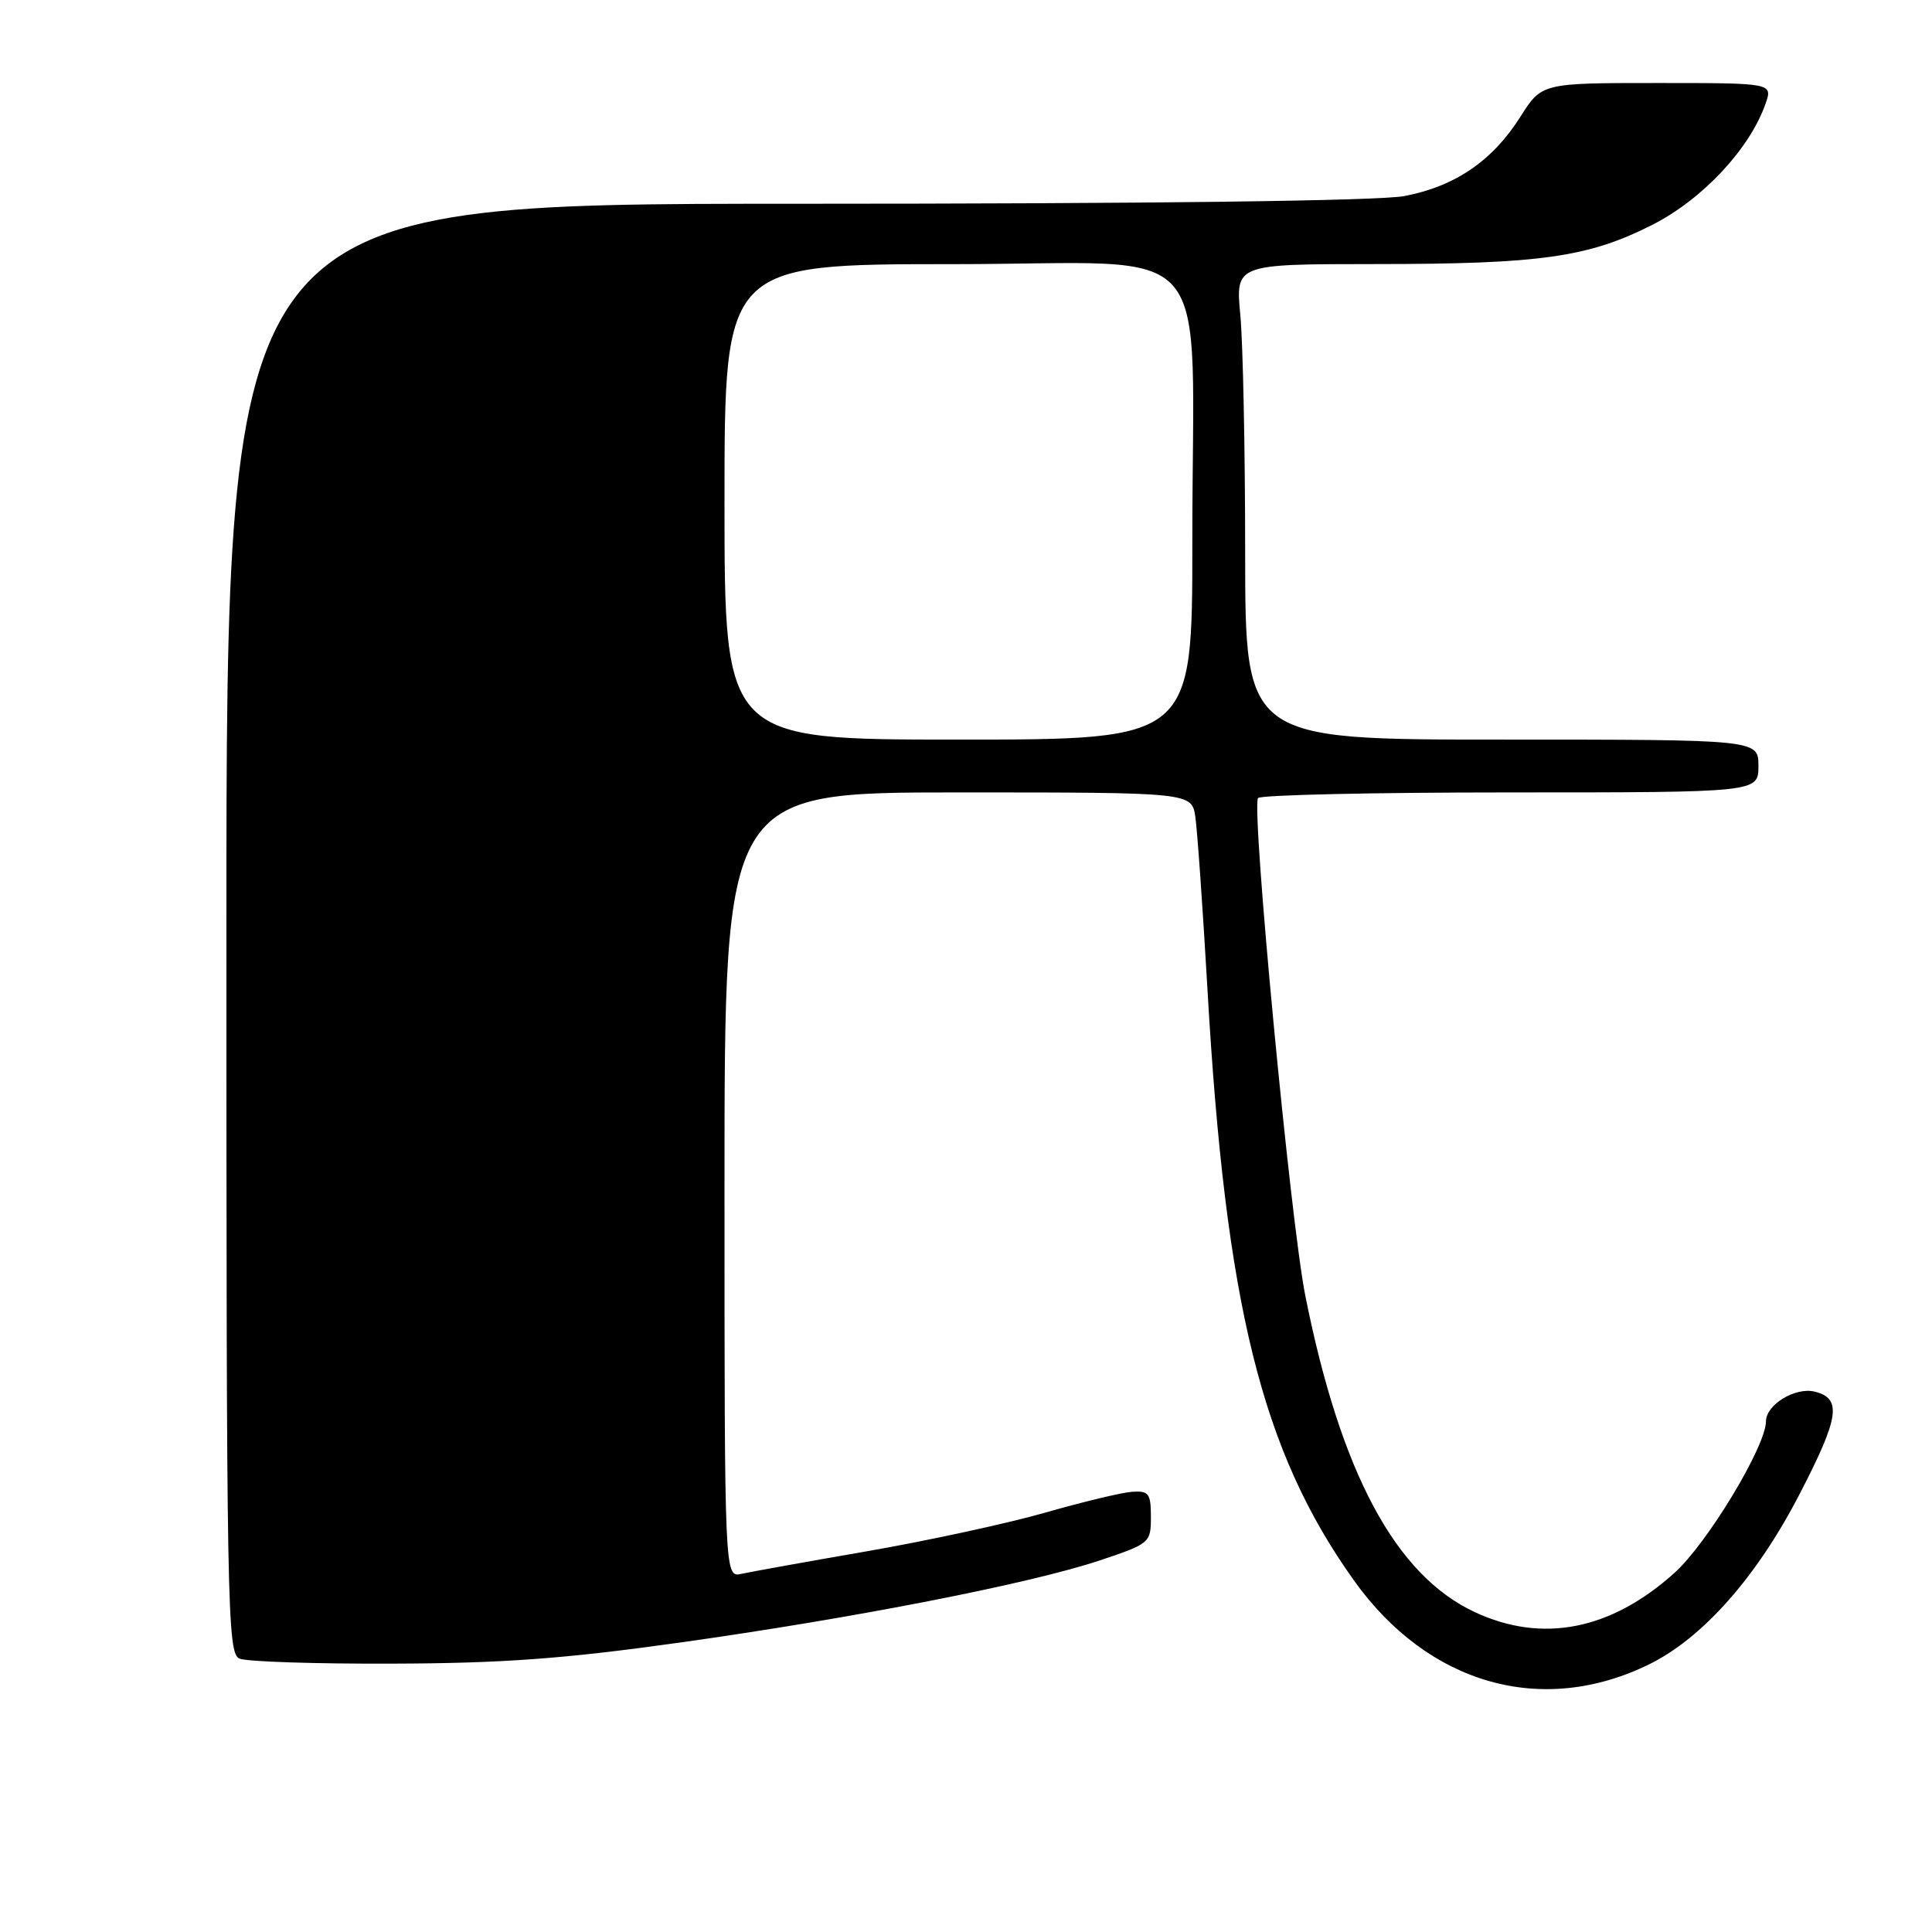 <?xml version="1.0" encoding="UTF-8" standalone="no"?>
<!DOCTYPE svg PUBLIC "-//W3C//DTD SVG 1.1//EN" "http://www.w3.org/Graphics/SVG/1.1/DTD/svg11.dtd" >
<svg xmlns="http://www.w3.org/2000/svg" xmlns:xlink="http://www.w3.org/1999/xlink" version="1.1" viewBox="0 0 256 256">
 <g >
 <path fill="currentColor"
d=" M 218.48 220.55 C 225.63 217.05 232.79 208.95 238.50 197.89 C 243.73 187.77 244.08 185.31 240.46 184.40 C 237.90 183.76 234.00 186.13 234.00 188.33 C 234.00 191.63 226.23 204.51 221.86 208.43 C 213.44 216.00 204.37 217.78 195.43 213.62 C 184.92 208.73 177.66 195.20 172.97 171.74 C 171.00 161.93 165.81 107.30 166.69 105.75 C 166.93 105.34 181.94 105.00 200.06 105.00 C 233.00 105.00 233.00 105.00 233.00 101.50 C 233.00 98.00 233.00 98.00 199.00 98.00 C 165.00 98.00 165.00 98.00 164.99 73.25 C 164.99 59.64 164.70 45.46 164.35 41.75 C 163.71 35.00 163.71 35.00 182.11 34.99 C 204.15 34.99 210.45 34.10 218.96 29.78 C 225.60 26.41 231.86 19.71 233.94 13.75 C 234.90 11.00 234.90 11.00 219.59 11.00 C 204.29 11.00 204.29 11.00 201.44 15.50 C 197.77 21.31 192.78 24.71 186.08 25.98 C 182.75 26.62 152.20 27.00 105.36 27.00 C 30.00 27.00 30.00 27.00 30.00 123.03 C 30.00 213.55 30.10 219.10 31.75 219.78 C 32.71 220.18 41.83 220.48 52.00 220.44 C 66.50 220.40 74.72 219.80 90.00 217.66 C 113.24 214.40 136.48 209.85 145.77 206.75 C 152.37 204.54 152.50 204.43 152.50 201.00 C 152.50 197.89 152.22 197.52 150.00 197.67 C 148.62 197.77 143.45 199.01 138.50 200.43 C 133.55 201.85 122.97 204.14 115.00 205.53 C 107.03 206.91 99.49 208.27 98.25 208.54 C 96.00 209.04 96.00 209.04 96.00 157.02 C 96.00 105.00 96.00 105.00 126.95 105.00 C 157.91 105.00 157.91 105.00 158.39 108.25 C 158.65 110.04 159.37 120.28 159.99 131.00 C 162.39 172.96 167.17 192.27 179.40 209.41 C 189.24 223.20 204.30 227.49 218.48 220.55 Z  M 96.00 66.50 C 96.00 35.00 96.00 35.00 126.36 35.00 C 161.84 35.00 157.98 30.51 157.99 71.75 C 158.00 98.00 158.00 98.00 127.00 98.00 C 96.00 98.00 96.00 98.00 96.00 66.50 Z "/>
</g>
</svg>